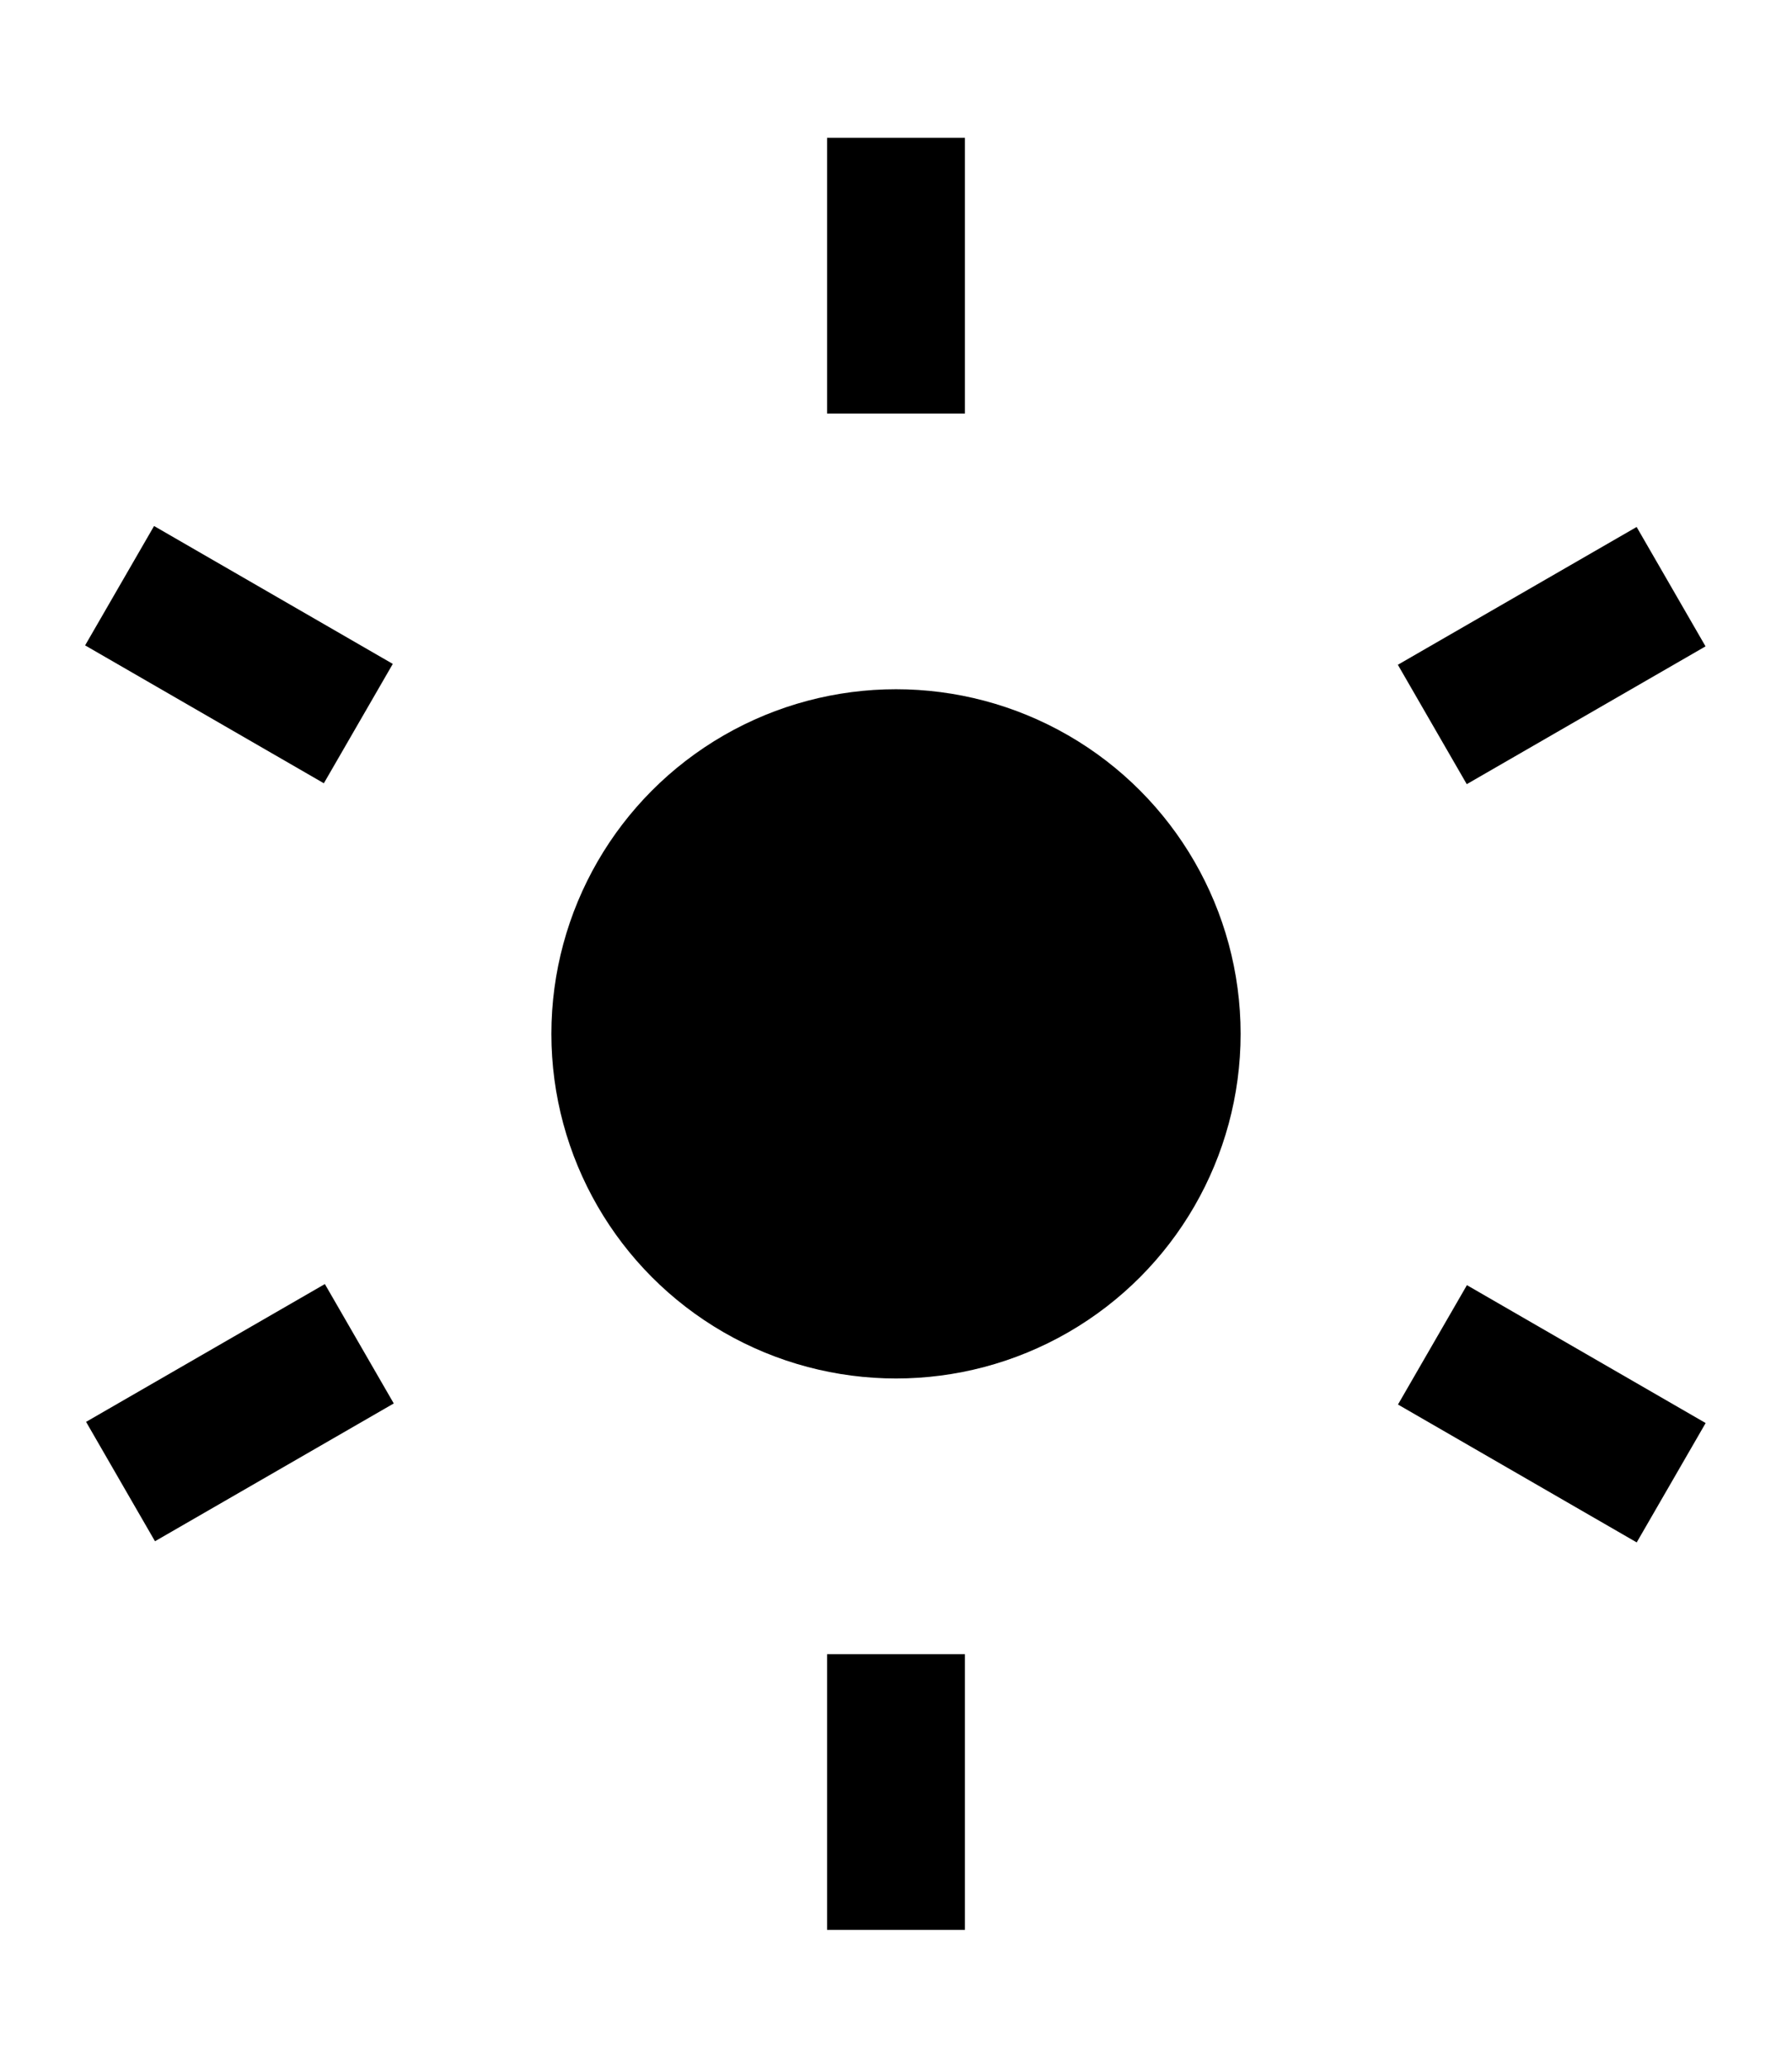 <svg id="Layer_1" data-name="Layer 1" xmlns="http://www.w3.org/2000/svg" xmlns:xlink="http://www.w3.org/1999/xlink" viewBox="0 0 13 15"><defs><style>.cls-1,.cls-3{fill:none;}.cls-2{clip-path:url(#clip-path);}.cls-3{stroke:#ff4a1a;stroke-miterlimit:10;stroke-width:2px;}</style><clipPath id="clip-path"><rect class="cls-1" x="-1660" y="-489" width="1000.05" height="1600"/></clipPath></defs><g class="cls-2"><line class="cls-3" x1="-1426.54" y1="-948.54" x2="4.82" y2="482.82"/><line class="cls-3" x1="-1419.32" y1="-955.77" x2="12.04" y2="475.59"/><line class="cls-3" x1="-1412.09" y1="-962.99" x2="19.27" y2="468.37"/><line class="cls-3" x1="-1404.87" y1="-970.22" x2="26.5" y2="461.14"/><line class="cls-3" x1="-1397.64" y1="-977.45" x2="33.72" y2="453.91"/><line class="cls-3" x1="-1390.41" y1="-984.67" x2="40.95" y2="446.69"/><line class="cls-3" x1="-1383.19" y1="-991.9" x2="48.17" y2="439.46"/><line class="cls-3" x1="-1375.96" y1="-999.12" x2="55.4" y2="432.24"/><line class="cls-3" x1="-1368.74" y1="-1006.35" x2="62.62" y2="425.01"/><line class="cls-3" x1="-1361.51" y1="-1013.57" x2="69.85" y2="417.79"/><line class="cls-3" x1="-1354.29" y1="-1020.8" x2="77.08" y2="410.56"/><line class="cls-3" x1="-1347.06" y1="-1028.03" x2="84.3" y2="403.33"/><line class="cls-3" x1="-1339.83" y1="-1035.25" x2="91.53" y2="396.11"/><line class="cls-3" x1="-1332.61" y1="-1042.48" x2="98.75" y2="388.88"/><line class="cls-3" x1="-1325.38" y1="-1049.7" x2="105.98" y2="381.66"/><line class="cls-3" x1="-1318.16" y1="-1056.93" x2="113.2" y2="374.43"/><line class="cls-3" x1="-1310.93" y1="-1064.16" x2="120.43" y2="367.21"/><line class="cls-3" x1="-1303.7" y1="-1071.38" x2="127.66" y2="359.98"/><line class="cls-3" x1="-1296.48" y1="-1078.61" x2="134.88" y2="352.75"/><line class="cls-3" x1="-1289.25" y1="-1085.83" x2="142.11" y2="345.53"/><line class="cls-3" x1="-1282.03" y1="-1093.06" x2="149.33" y2="338.3"/><line class="cls-3" x1="-1274.8" y1="-1100.28" x2="156.56" y2="331.08"/><line class="cls-3" x1="-1267.58" y1="-1107.51" x2="163.78" y2="323.85"/><line class="cls-3" x1="-1260.35" y1="-1114.74" x2="171.01" y2="316.63"/></g><circle cx="6.5" cy="7.5" r="2.5"/><rect x="6" y="1" width="1" height="2"/><rect x="1.24" y="3.75" width="1" height="2" transform="translate(-3.25 3.88) rotate(-59.99)"/><rect x="0.74" y="9.75" width="2" height="1" transform="translate(-4.89 2.24) rotate(-29.99)"/><rect x="6" y="12" width="1" height="2"/><rect x="10.76" y="9.25" width="1" height="2" transform="translate(-3.25 14.88) rotate(-59.99)"/><rect x="10.26" y="4.25" width="2" height="1" transform="translate(-0.87 6.27) rotate(-29.99)"/></svg>